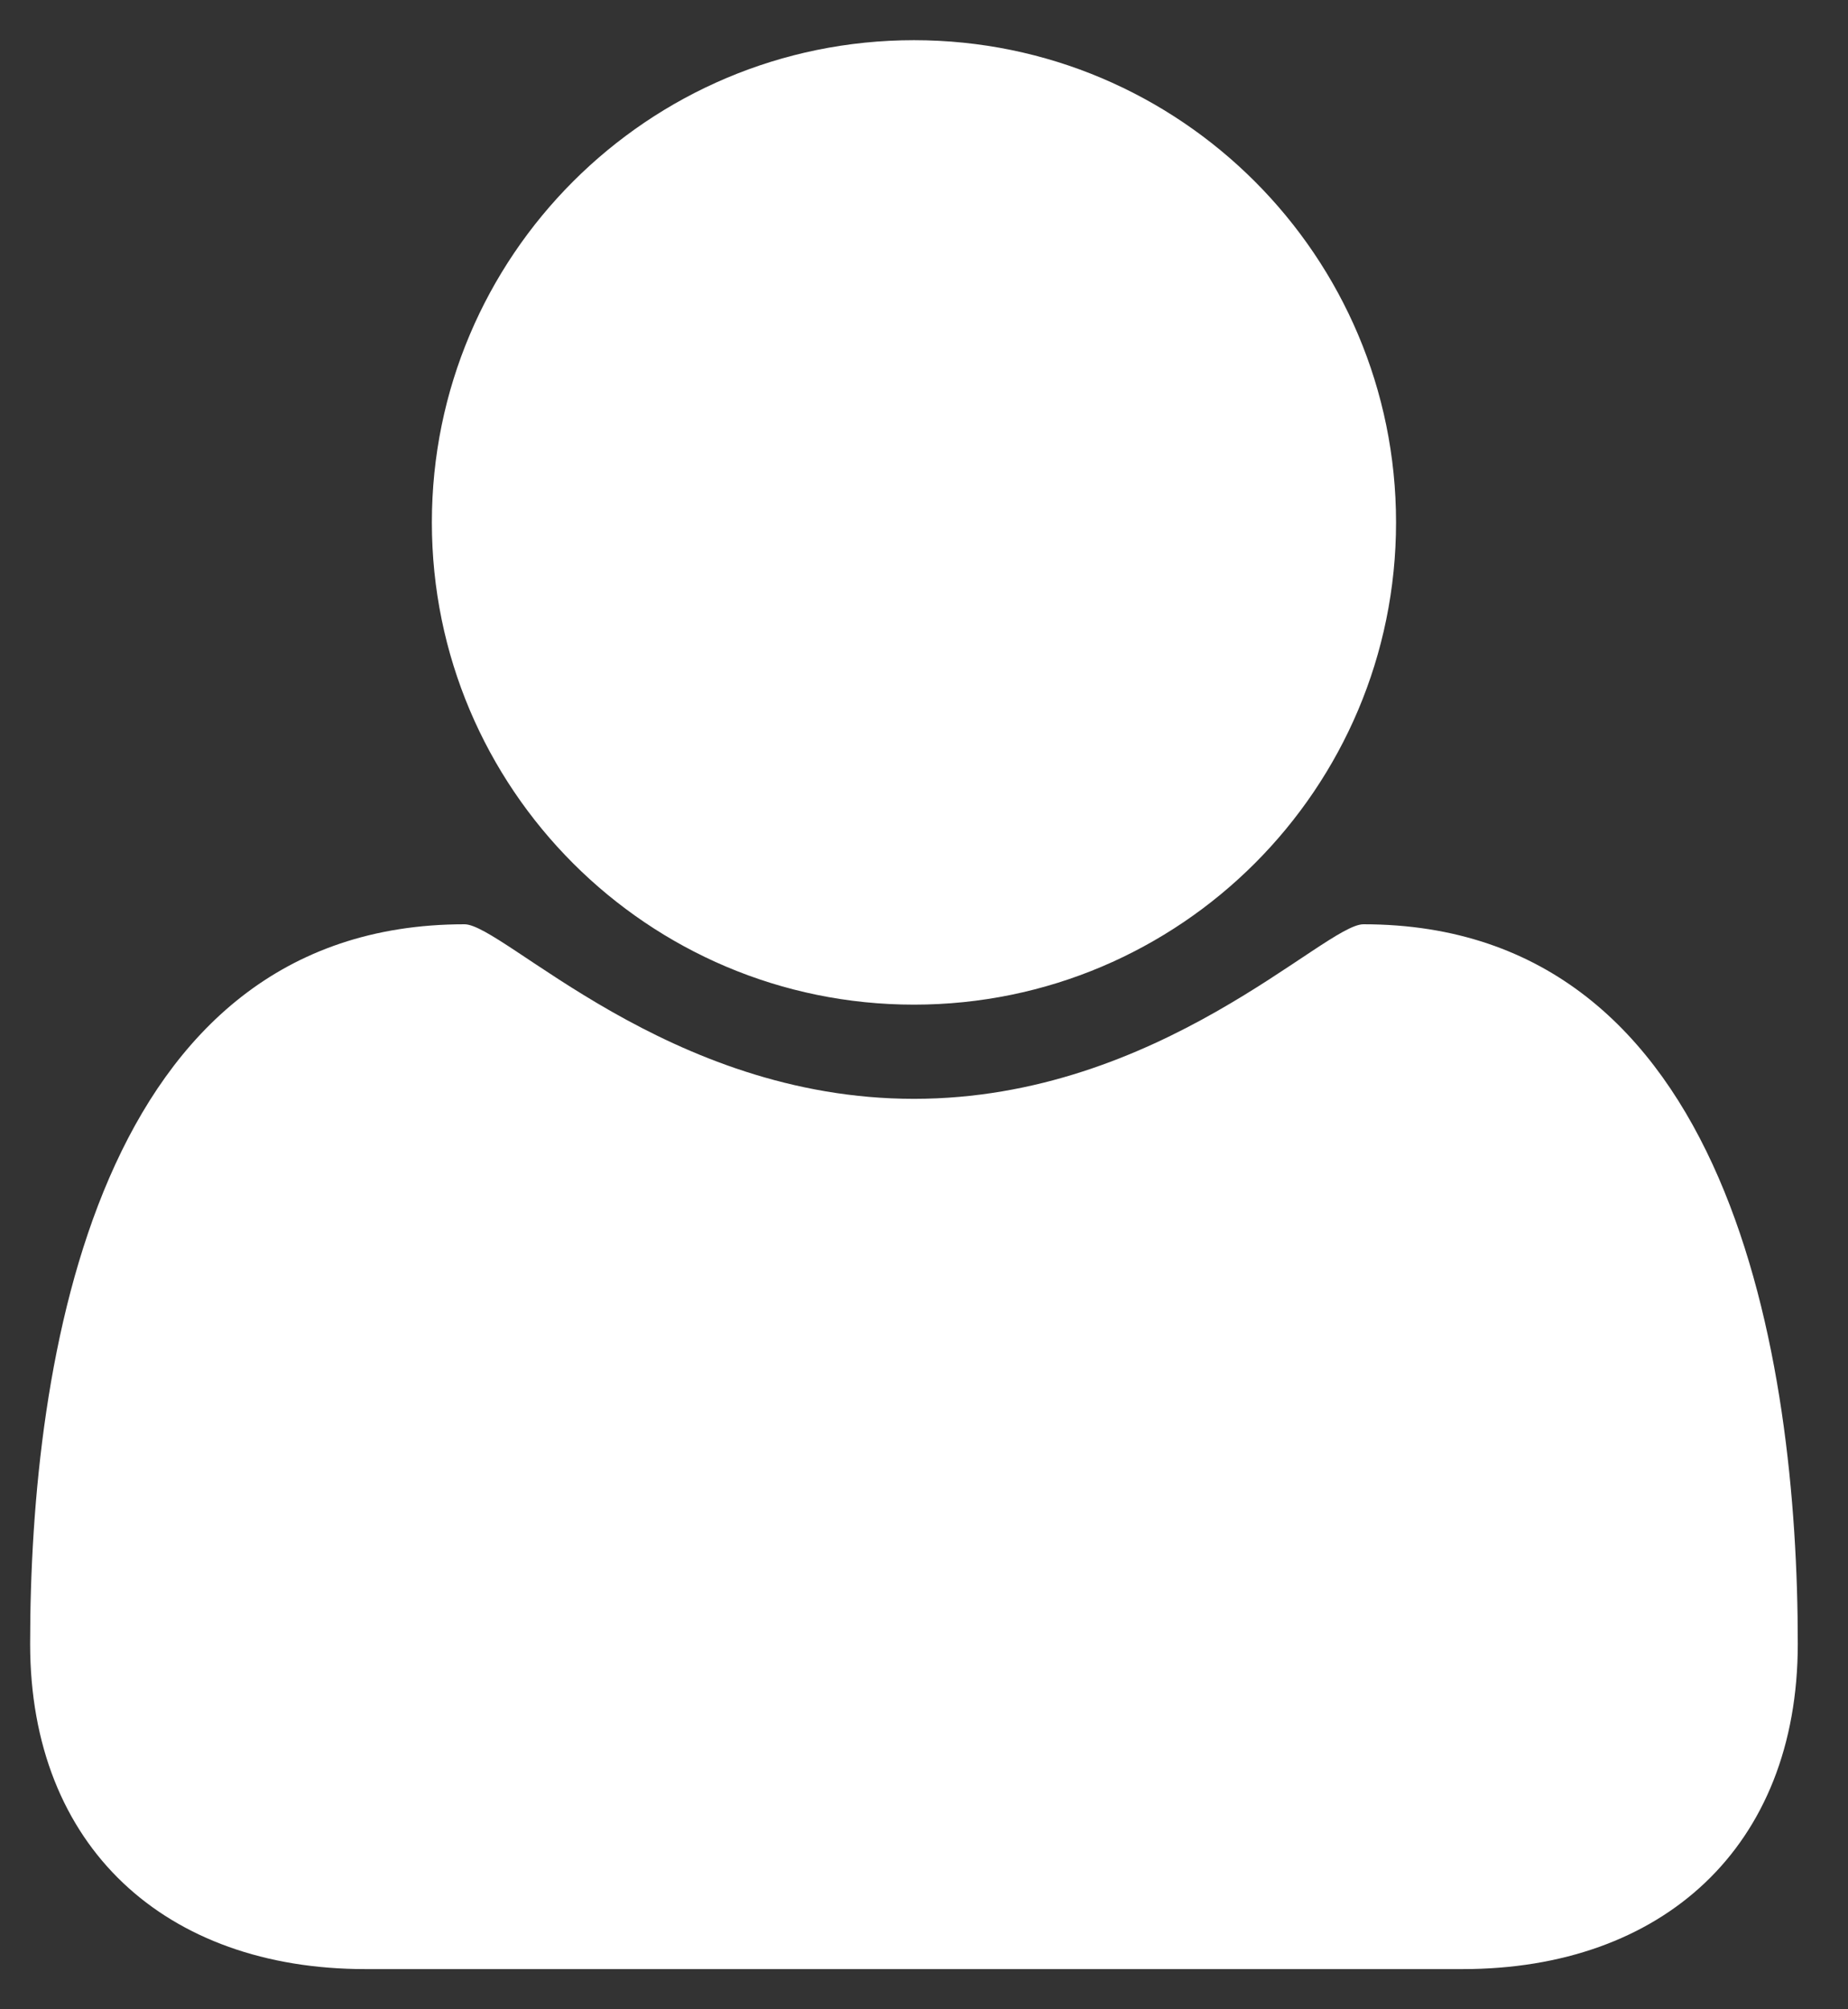 <?xml version="1.0" encoding="UTF-8" standalone="no"?>
<svg width="23px" height="25px" viewBox="0 0 23 25" version="1.1" xmlns="http://www.w3.org/2000/svg" xmlns:xlink="http://www.w3.org/1999/xlink" xmlns:sketch="http://www.bohemiancoding.com/sketch/ns">
    <rect x="0" y="0" width="23" height="25" fill="#333333" stroke="none"/>
    <!-- Generator: Sketch 3.1.1 (8761) - http://www.bohemiancoding.com/sketch -->
    <title>icon-about</title>
    <desc>Created with Sketch.</desc>
    <defs></defs>
    <g id="symbols" stroke="none" stroke-width="1" fill="none" fill-rule="evenodd" sketch:type="MSPage">
        <g id="icons" sketch:type="MSArtboardGroup" transform="translate(-238, -141)" fill="#FFFFFF">
            <g id="icon-about" sketch:type="MSLayerGroup" transform="translate(238, 141)">
                <path d="M22.375,20.453 C22.375,16.922 21.547,11.5 16.969,11.5 C16.484,11.5 14.438,13.672 11.375,13.672 C8.313,13.672 6.266,11.5 5.781,11.5 C1.203,11.5 0.375,16.922 0.375,20.453 C0.375,22.984 2.063,24.5 4.547,24.5 L18.203,24.5 C20.688,24.5 22.375,22.984 22.375,20.453 L22.375,20.453 Z M17.375,6.5 C17.375,3.187 14.688,0.5 11.375,0.5 C8.063,0.5 5.375,3.187 5.375,6.5 C5.375,9.812 8.063,12.5 11.375,12.5 C14.688,12.5 17.375,9.812 17.375,6.5 L17.375,6.5 Z" id="" sketch:type="MSShapeGroup"></path>
            </g>
        </g>
    </g>
</svg>